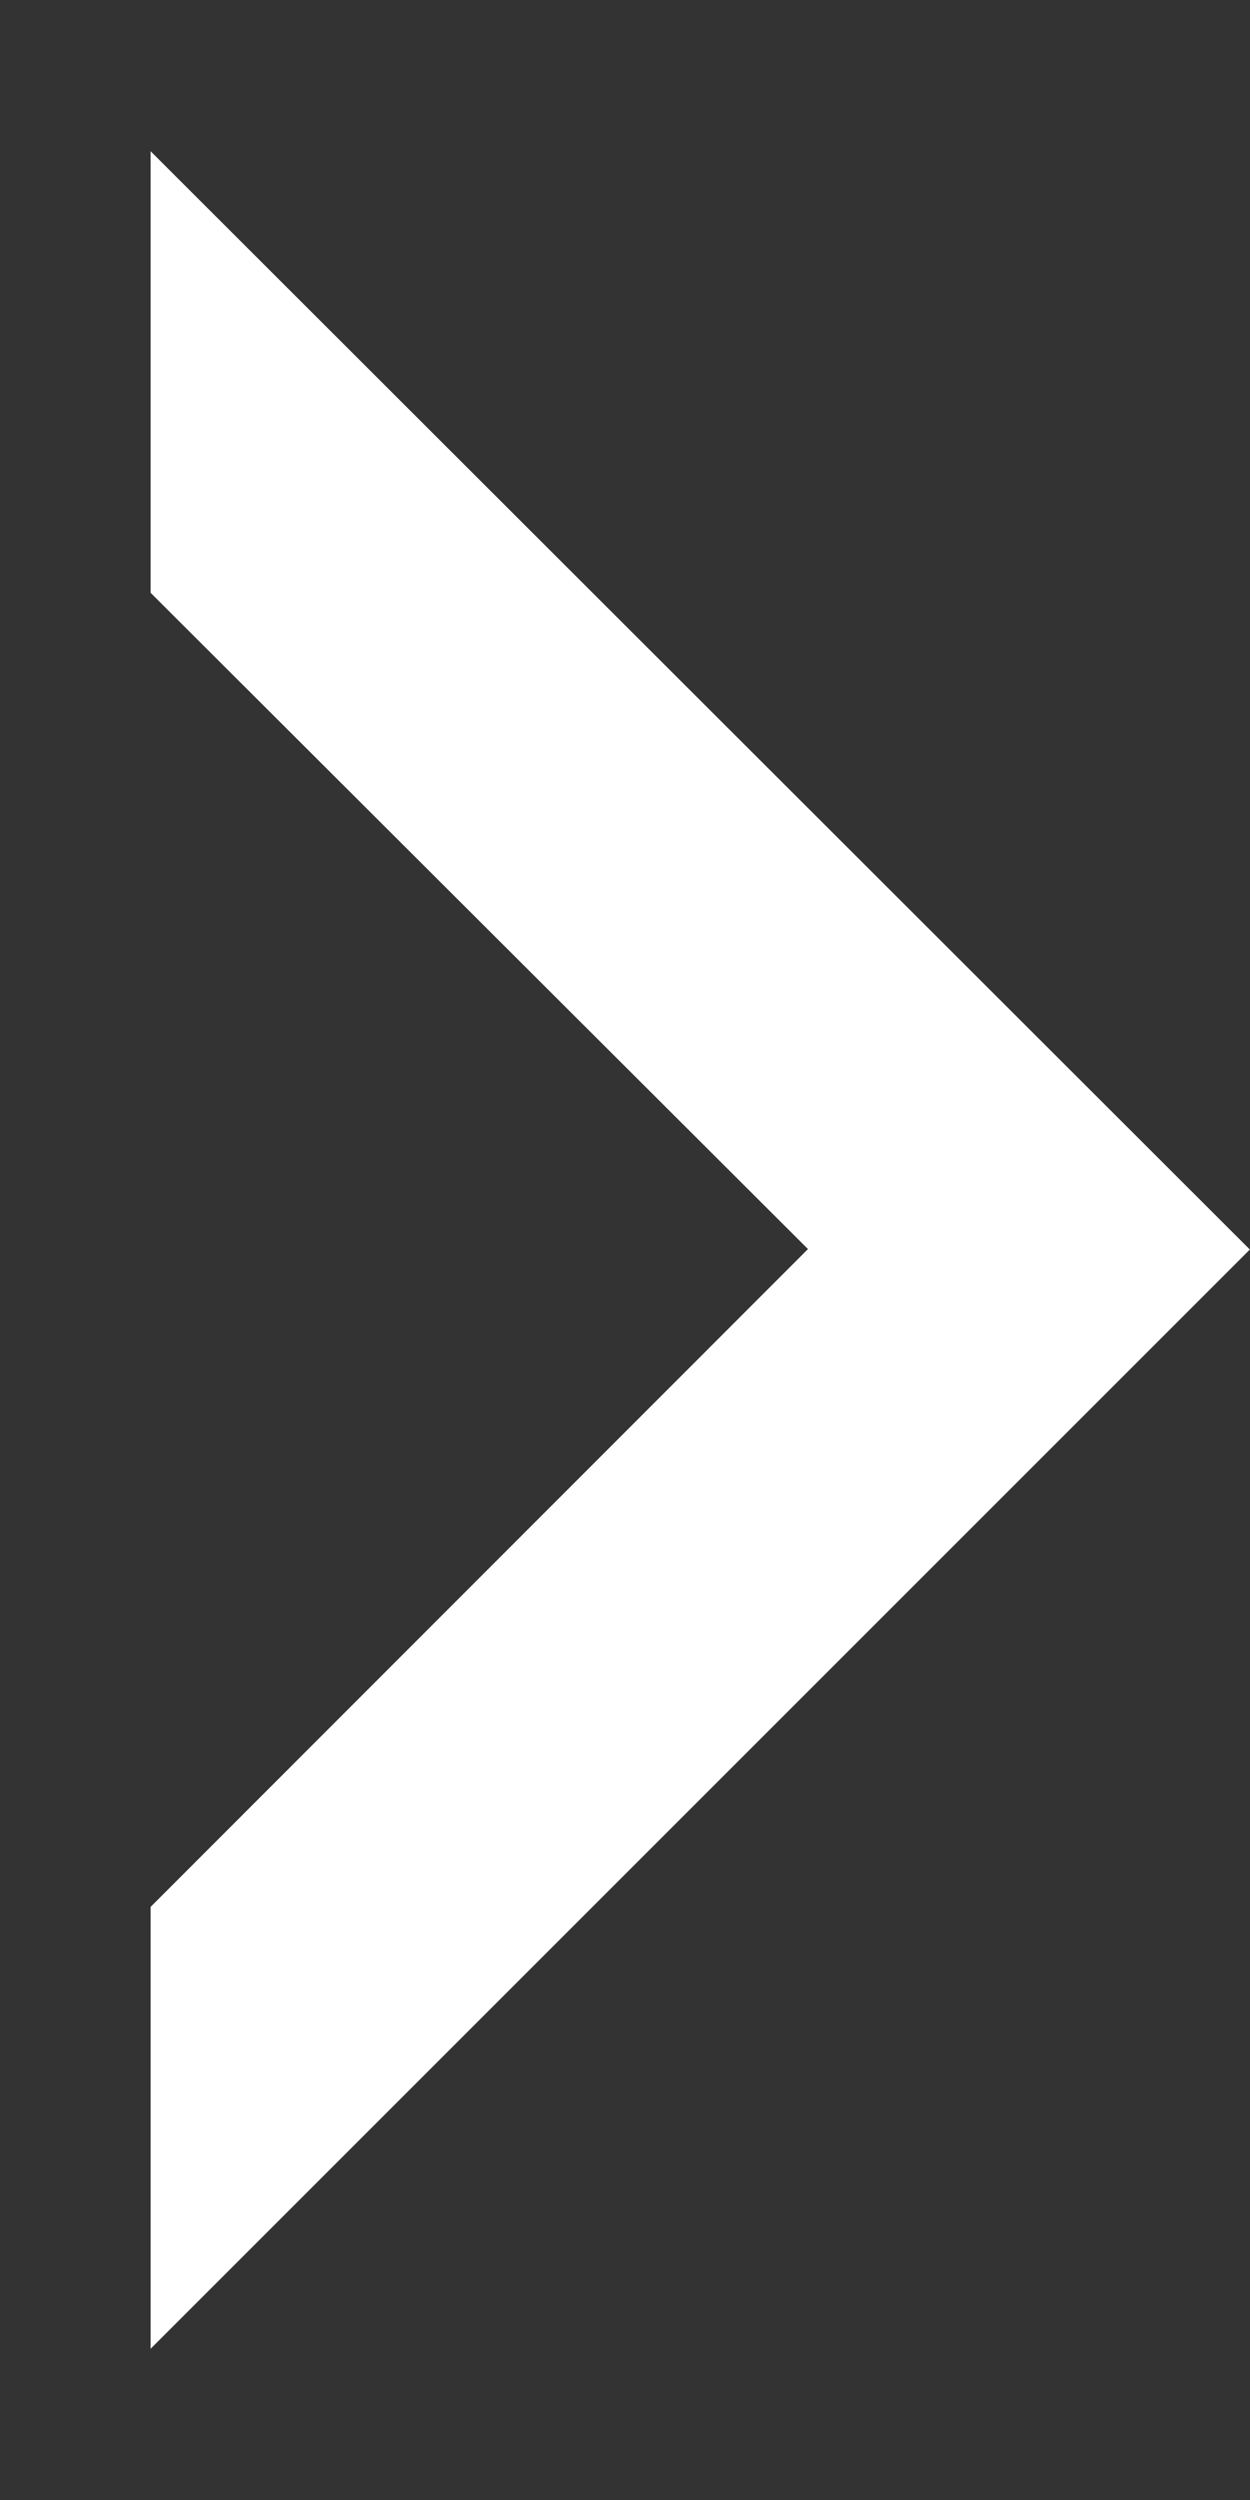 <svg xmlns="http://www.w3.org/2000/svg" width="8" height="16" viewBox="0 0 8 16">
    <rect x="0" y="0" width="8" height="16" fill="#333333" stroke="none"/>
    <defs>
        <clipPath id="ufnd2dg74a">
            <path data-name="사각형 9529" transform="translate(0 3)" style="fill:#fff" d="M0 0h8v16H0z"/>
        </clipPath>
    </defs>
    <g data-name="마스크 그룹 828" transform="rotate(180 4 9.5)" style="clip-path:url(#ufnd2dg74a)">
        <g data-name="그룹 9249">
            <path data-name="빼기 338" d="M7.035 0 0 7.035l7.035 7.029v-2.826l-4.207-4.2 4.207-4.21V0z" style="fill:#fff" transform="translate(.001 3.968)"/>
        </g>
    </g>
</svg>

